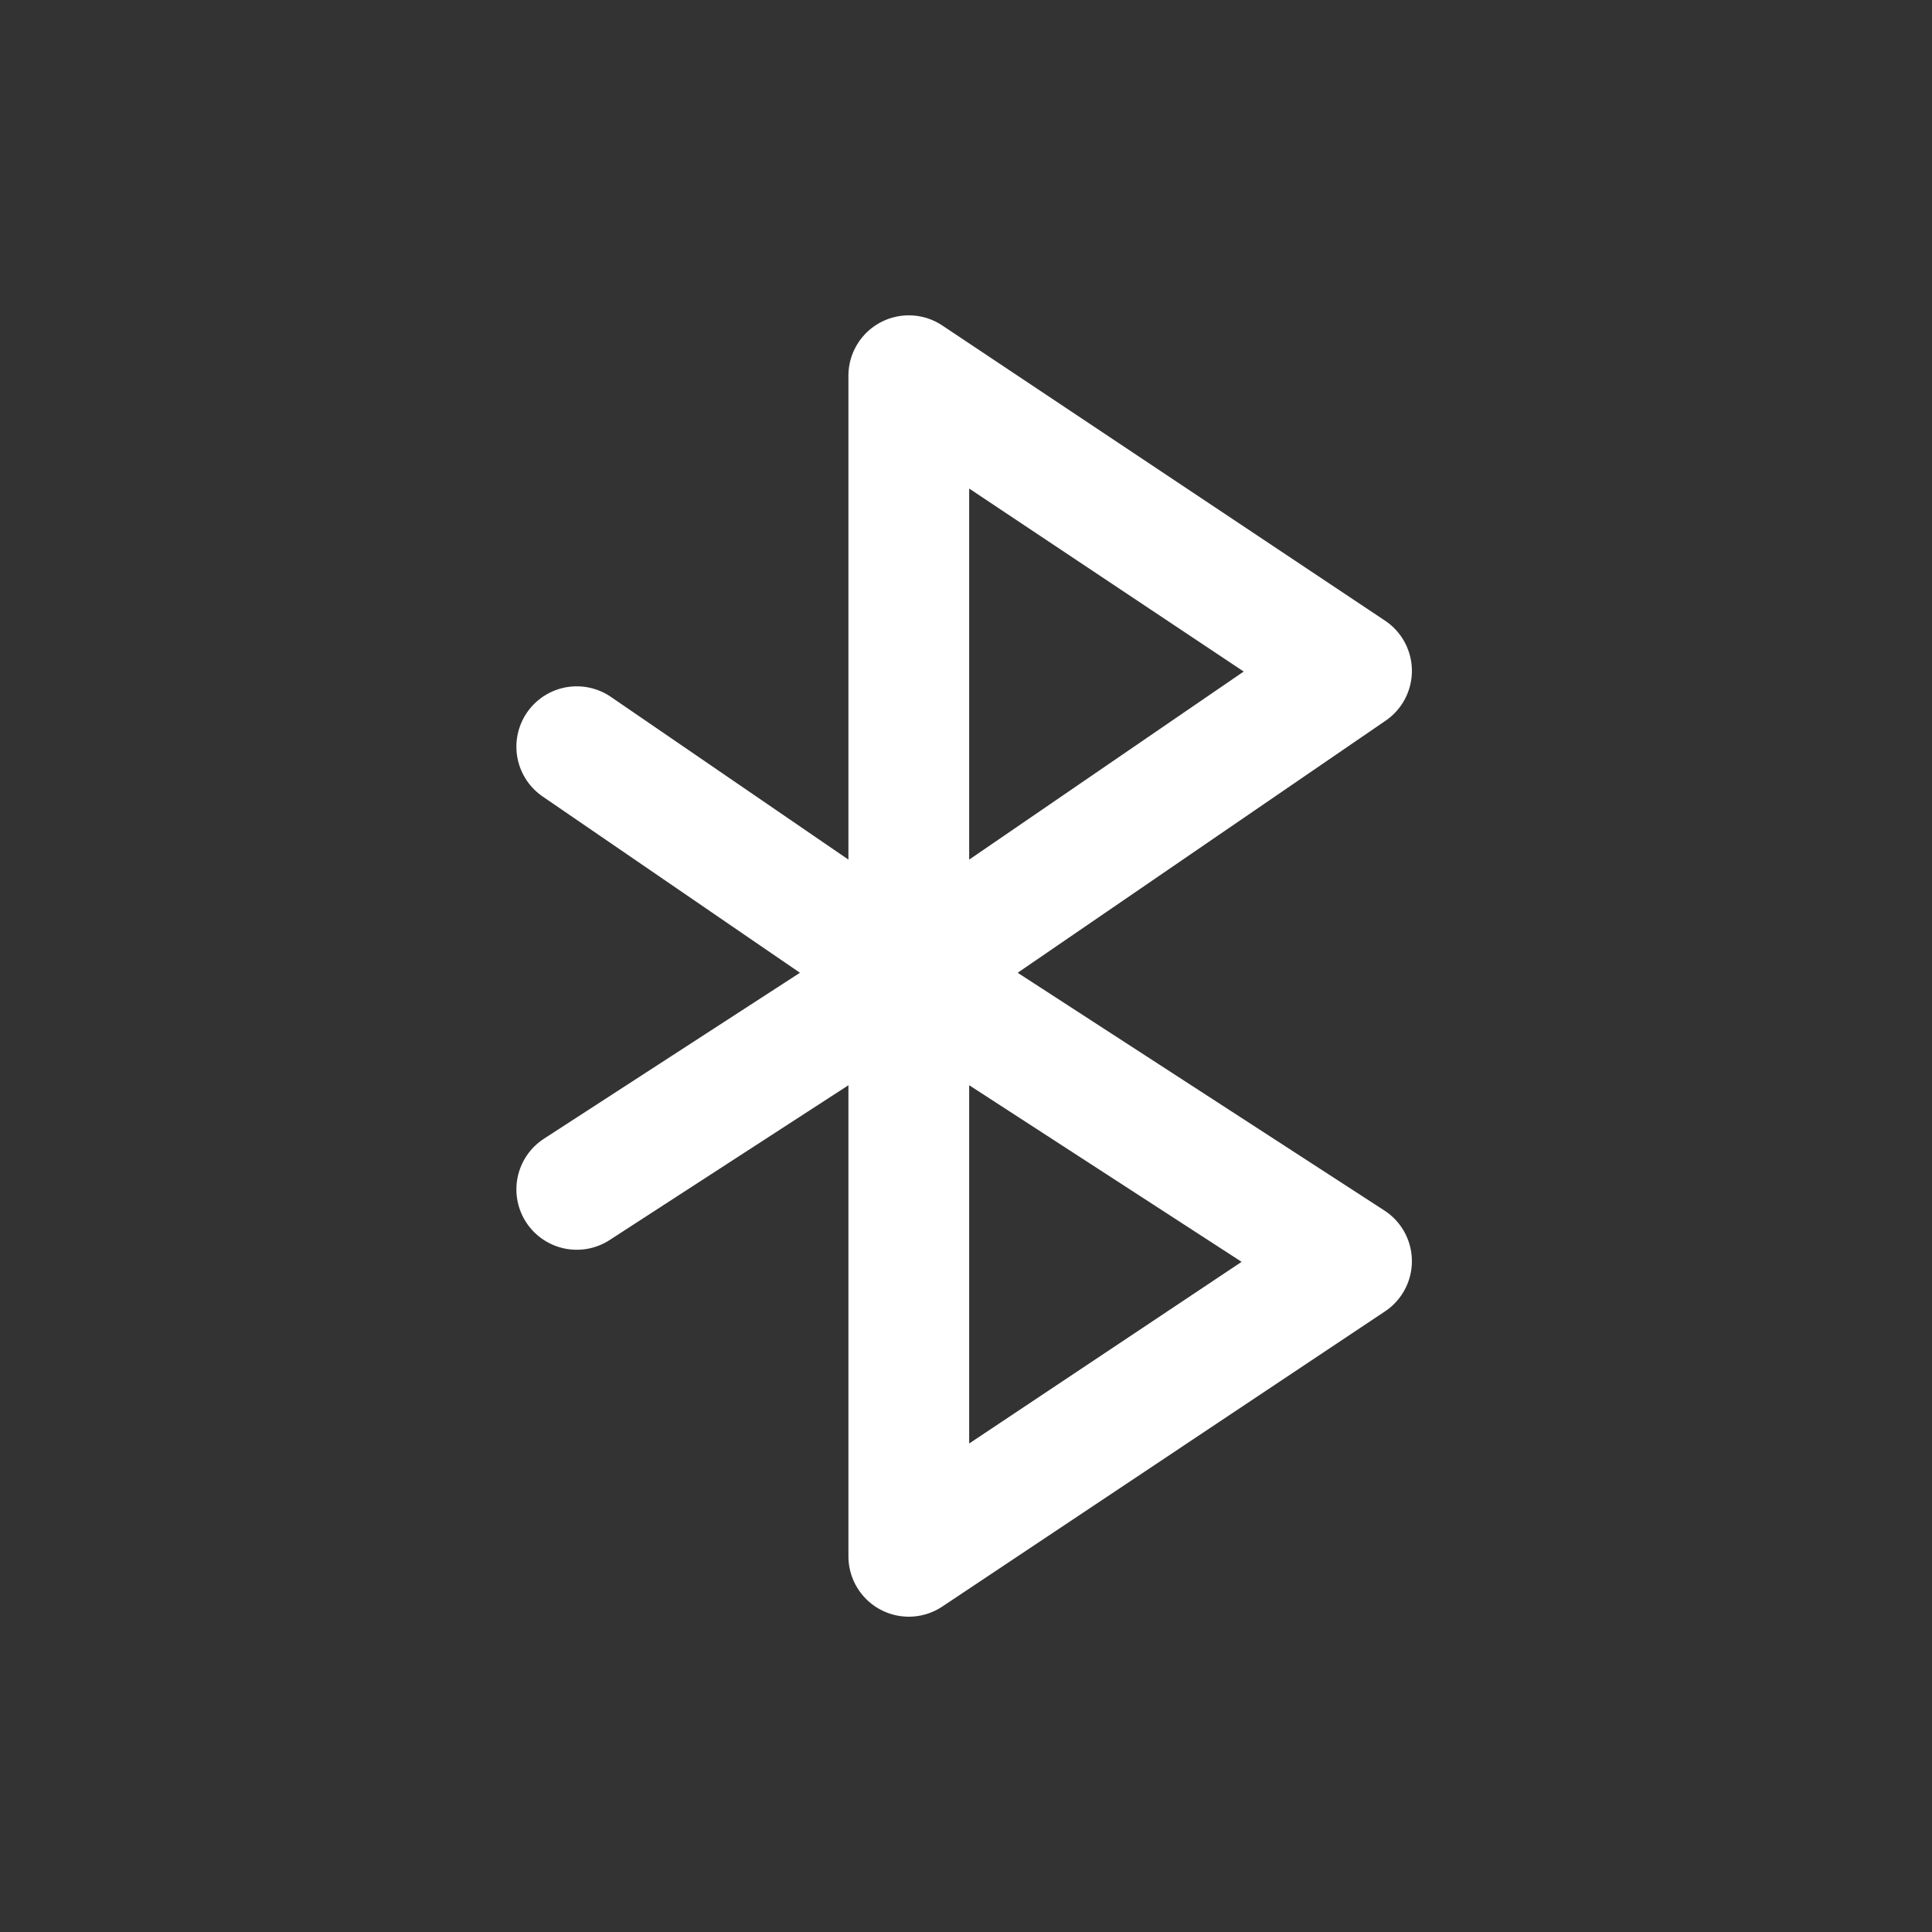 <svg xmlns="http://www.w3.org/2000/svg" width="64" height="64"><rect width="100%" height="100%" fill="#333333" stroke="none"/><path d="m32.105 1022.132-10.999-7.535m0 14.665 11-7.13m0 0 14.665-10.047-14.666-9.777v39.109l14.666-9.778z" style="fill:none;stroke:#fff;stroke-width:4;stroke-linecap:round;stroke-linejoin:round;stroke-opacity:1;stroke-miterlimit:4;stroke-dasharray:none" transform="translate(-2 -989.862)"/></svg>